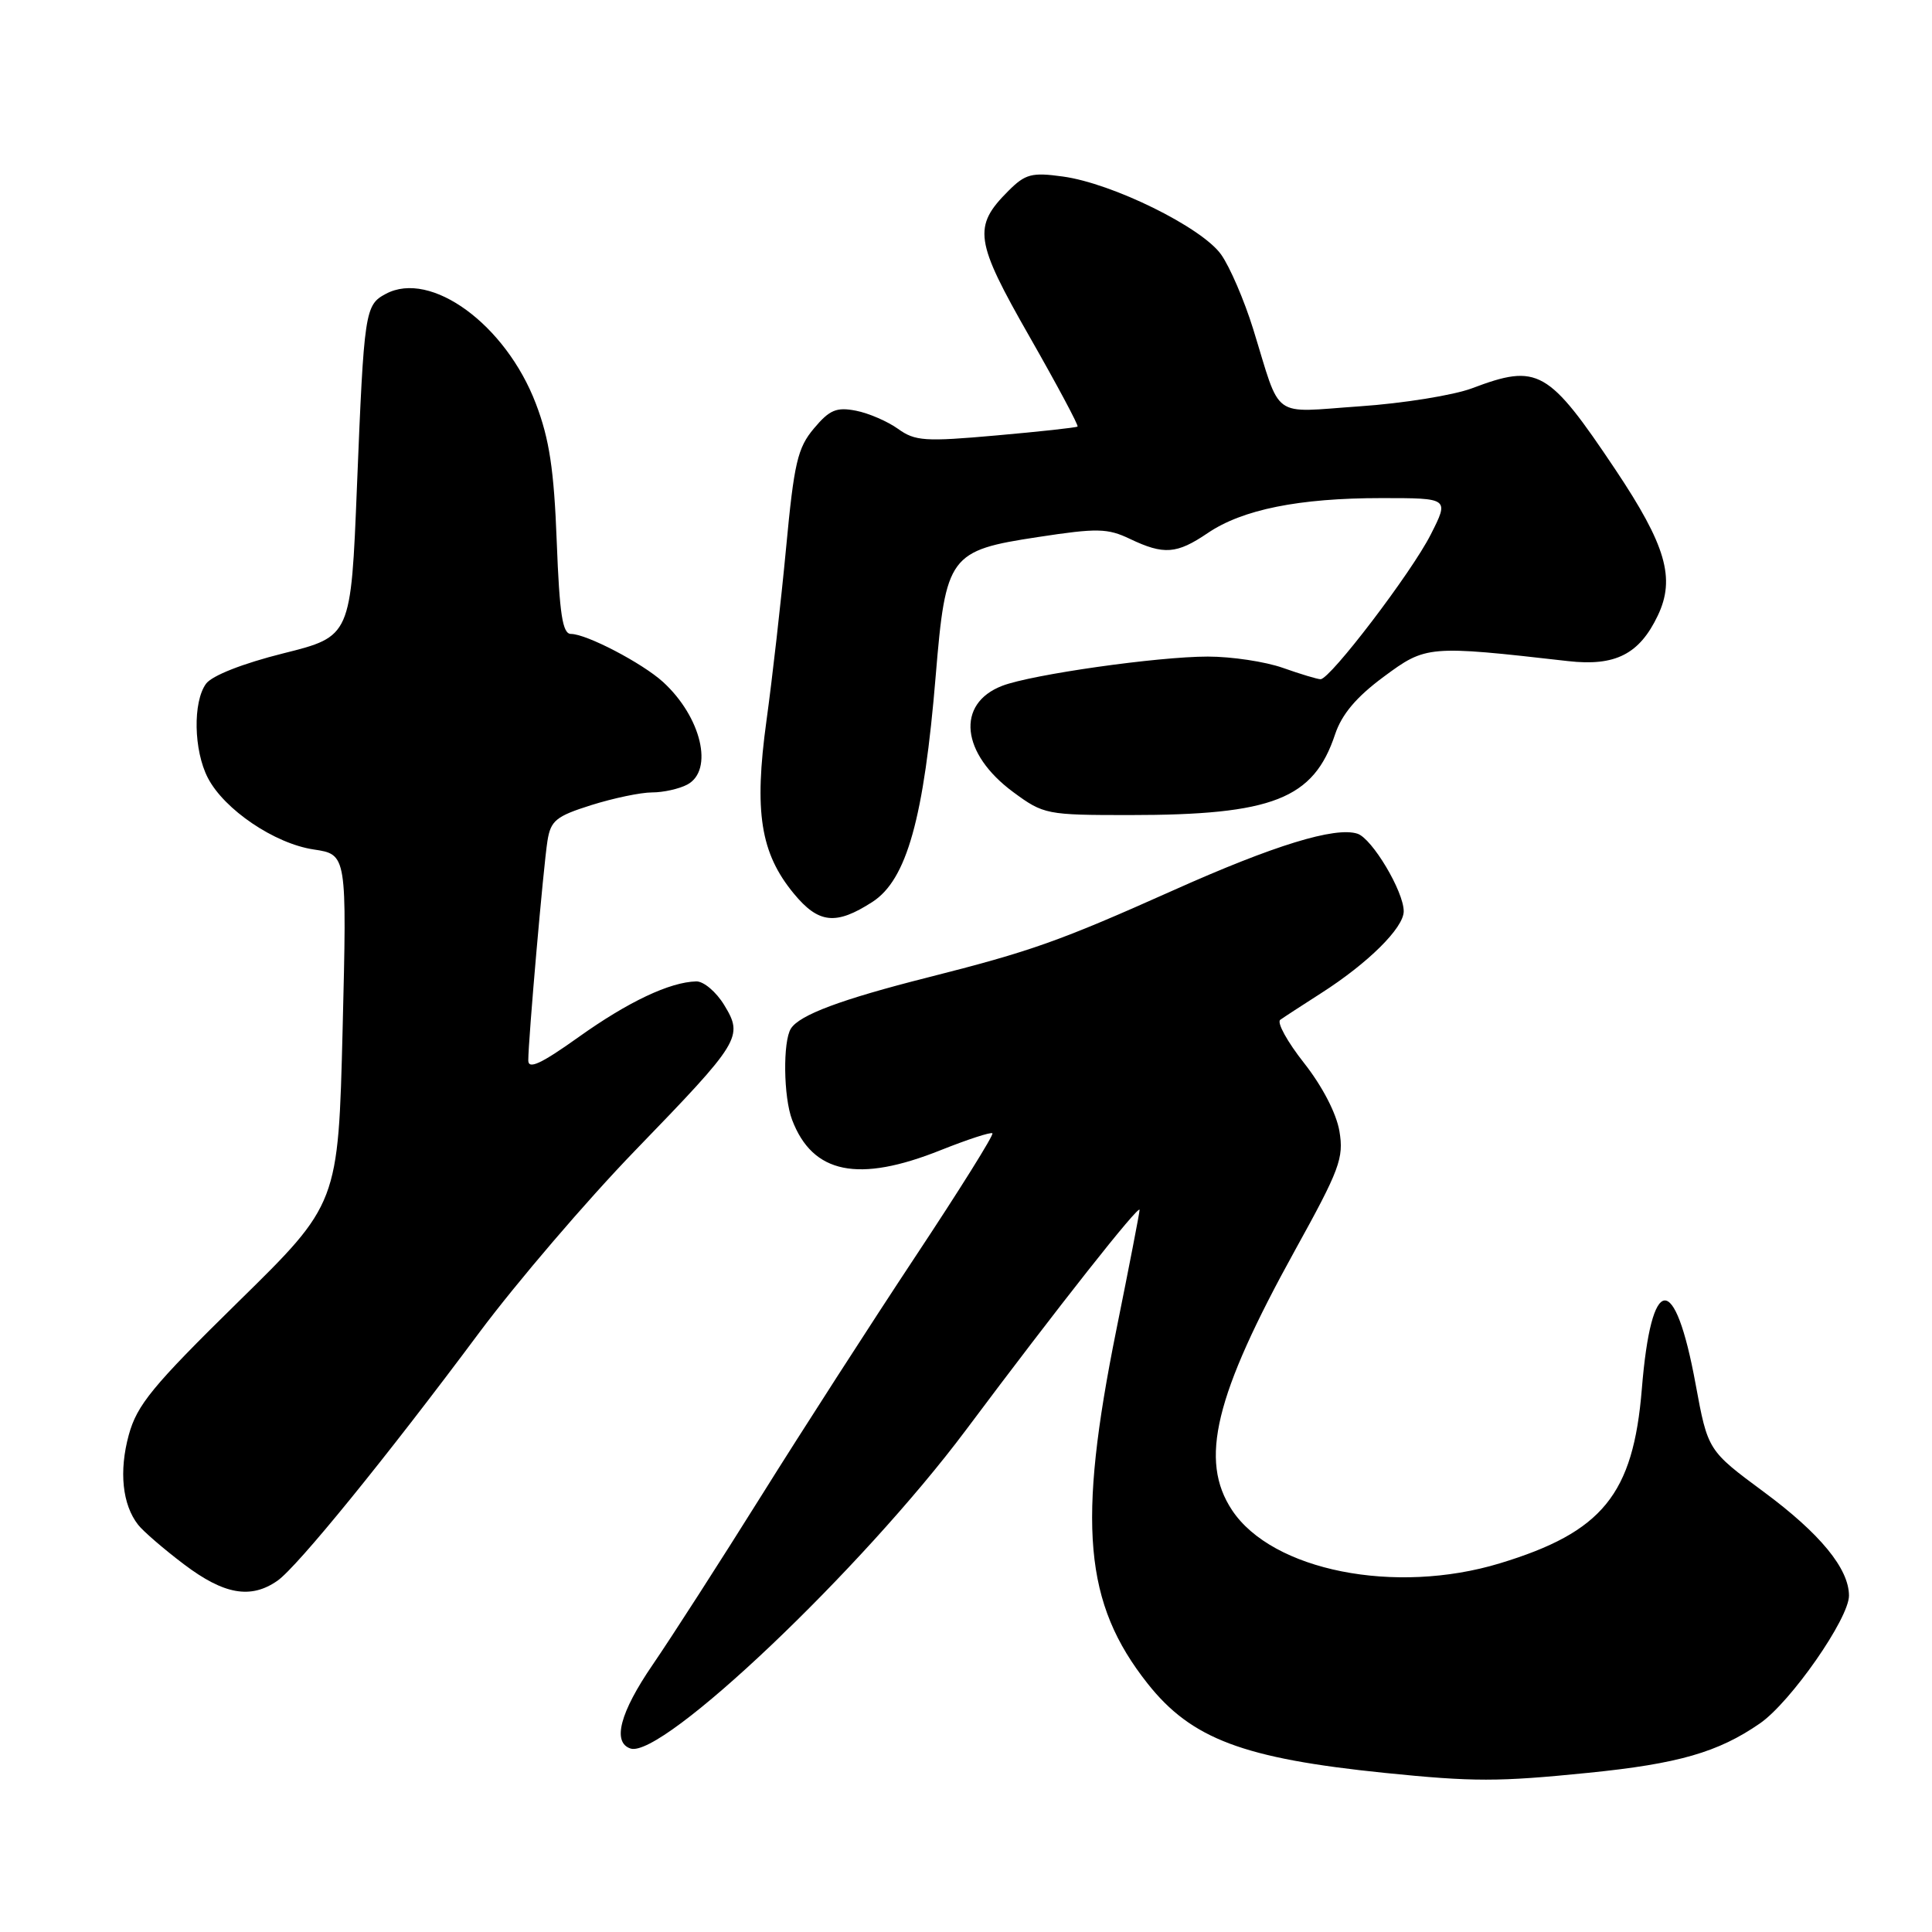 <?xml version="1.0" encoding="UTF-8" standalone="no"?>
<!DOCTYPE svg PUBLIC "-//W3C//DTD SVG 1.1//EN" "http://www.w3.org/Graphics/SVG/1.1/DTD/svg11.dtd" >
<svg xmlns="http://www.w3.org/2000/svg" xmlns:xlink="http://www.w3.org/1999/xlink" version="1.1" viewBox="0 0 256 256">
 <g >
 <path fill="currentColor"
d=" M 210.44 234.91 C 222.38 233.71 227.66 232.19 233.20 228.36 C 237.29 225.53 245.00 214.46 245.00 211.43 C 244.99 207.85 241.18 203.21 233.72 197.69 C 226.30 192.20 226.30 192.20 224.68 183.42 C 221.92 168.37 218.80 168.66 217.55 184.06 C 216.41 198.02 212.34 203.02 198.73 207.15 C 184.86 211.36 168.57 208.13 163.25 200.10 C 158.88 193.50 160.95 184.94 171.60 165.66 C 177.52 154.96 178.08 153.45 177.48 149.89 C 177.08 147.52 175.20 143.91 172.79 140.85 C 170.58 138.05 169.16 135.48 169.64 135.13 C 170.13 134.78 172.54 133.21 175.01 131.63 C 181.27 127.63 186.00 122.95 186.00 120.75 C 186.00 118.12 181.81 111.10 179.87 110.47 C 176.92 109.51 168.79 112.01 155.54 117.94 C 140.35 124.73 136.70 126.03 122.88 129.53 C 111.44 132.43 105.95 134.48 104.80 136.29 C 103.72 137.99 103.81 145.38 104.96 148.39 C 107.68 155.54 113.73 156.77 124.65 152.40 C 128.22 150.98 131.30 149.97 131.50 150.17 C 131.71 150.37 127.11 157.73 121.28 166.52 C 115.46 175.31 106.28 189.56 100.88 198.20 C 95.48 206.83 89.00 216.91 86.48 220.59 C 82.15 226.91 81.10 230.88 83.55 231.69 C 87.74 233.06 114.14 207.99 127.98 189.50 C 140.20 173.16 151.00 159.48 151.00 160.32 C 151.00 160.68 149.62 167.81 147.93 176.17 C 142.72 201.99 143.65 212.45 152.07 223.09 C 157.87 230.42 164.77 233.01 183.50 234.92 C 195.24 236.11 198.52 236.11 210.44 234.91 Z  M 36.77 209.45 C 39.40 207.61 51.14 193.18 63.56 176.50 C 68.48 169.91 77.72 159.11 84.11 152.50 C 98.18 137.96 98.52 137.39 95.96 133.17 C 94.90 131.43 93.24 130.02 92.26 130.04 C 88.74 130.13 83.23 132.74 76.68 137.41 C 71.69 140.97 70.00 141.75 70.00 140.51 C 70.00 137.78 72.01 114.75 72.54 111.43 C 72.97 108.73 73.66 108.16 78.35 106.68 C 81.28 105.76 84.90 105.00 86.40 105.00 C 87.90 105.00 90.00 104.53 91.07 103.96 C 94.61 102.07 92.93 95.00 87.85 90.36 C 85.10 87.86 77.71 84.00 75.66 84.00 C 74.54 84.00 74.14 81.44 73.77 71.75 C 73.41 62.23 72.79 58.16 71.01 53.50 C 67.02 43.01 57.08 35.74 51.12 38.94 C 48.36 40.41 48.24 41.19 47.30 64.42 C 46.50 84.33 46.50 84.33 37.55 86.57 C 32.16 87.92 28.09 89.52 27.30 90.60 C 25.54 93.01 25.66 99.44 27.54 103.07 C 29.71 107.27 36.39 111.79 41.57 112.56 C 45.97 113.22 45.97 113.22 45.40 136.36 C 44.82 159.50 44.82 159.50 31.57 172.50 C 20.20 183.66 18.15 186.16 17.06 190.15 C 15.75 194.96 16.21 199.37 18.30 202.04 C 18.96 202.89 21.70 205.26 24.39 207.29 C 29.69 211.30 33.24 211.92 36.77 209.45 Z  M 115.60 119.51 C 120.15 116.57 122.43 108.42 123.99 89.50 C 125.31 73.60 125.79 72.94 137.55 71.16 C 145.39 69.96 146.76 69.99 149.73 71.41 C 154.22 73.55 155.92 73.42 160.02 70.64 C 164.63 67.51 172.11 66.00 183.07 66.00 C 192.03 66.00 192.03 66.00 189.58 70.83 C 187.04 75.86 176.26 90.00 174.98 90.00 C 174.58 90.00 172.34 89.33 170.00 88.50 C 167.66 87.67 163.18 87.00 160.04 87.00 C 153.40 87.00 136.73 89.37 132.81 90.87 C 126.64 93.24 127.33 99.86 134.29 104.98 C 138.28 107.92 138.70 108.00 149.65 108.00 C 168.65 108.00 174.06 105.88 176.91 97.29 C 177.80 94.64 179.73 92.35 183.34 89.68 C 188.96 85.52 189.23 85.49 207.78 87.60 C 214.03 88.31 217.23 86.69 219.67 81.56 C 222.02 76.63 220.75 72.26 214.06 62.24 C 205.14 48.91 203.79 48.15 195.05 51.45 C 192.60 52.37 185.90 53.45 180.17 53.84 C 168.28 54.66 169.82 55.78 166.05 43.59 C 164.87 39.79 162.96 35.35 161.80 33.72 C 159.24 30.12 147.39 24.28 140.83 23.39 C 136.71 22.82 135.86 23.05 133.62 25.29 C 128.88 30.03 129.14 31.87 136.43 44.63 C 140.08 51.03 142.94 56.38 142.78 56.52 C 142.63 56.66 137.78 57.19 132.00 57.70 C 122.57 58.54 121.25 58.45 119.00 56.83 C 117.62 55.84 115.11 54.75 113.42 54.42 C 110.84 53.92 109.92 54.30 107.85 56.77 C 105.68 59.35 105.22 61.33 104.16 72.61 C 103.49 79.70 102.32 90.00 101.56 95.50 C 99.90 107.58 100.76 113.04 105.18 118.40 C 108.47 122.39 110.76 122.63 115.60 119.51 Z "/>
</g>
</svg>